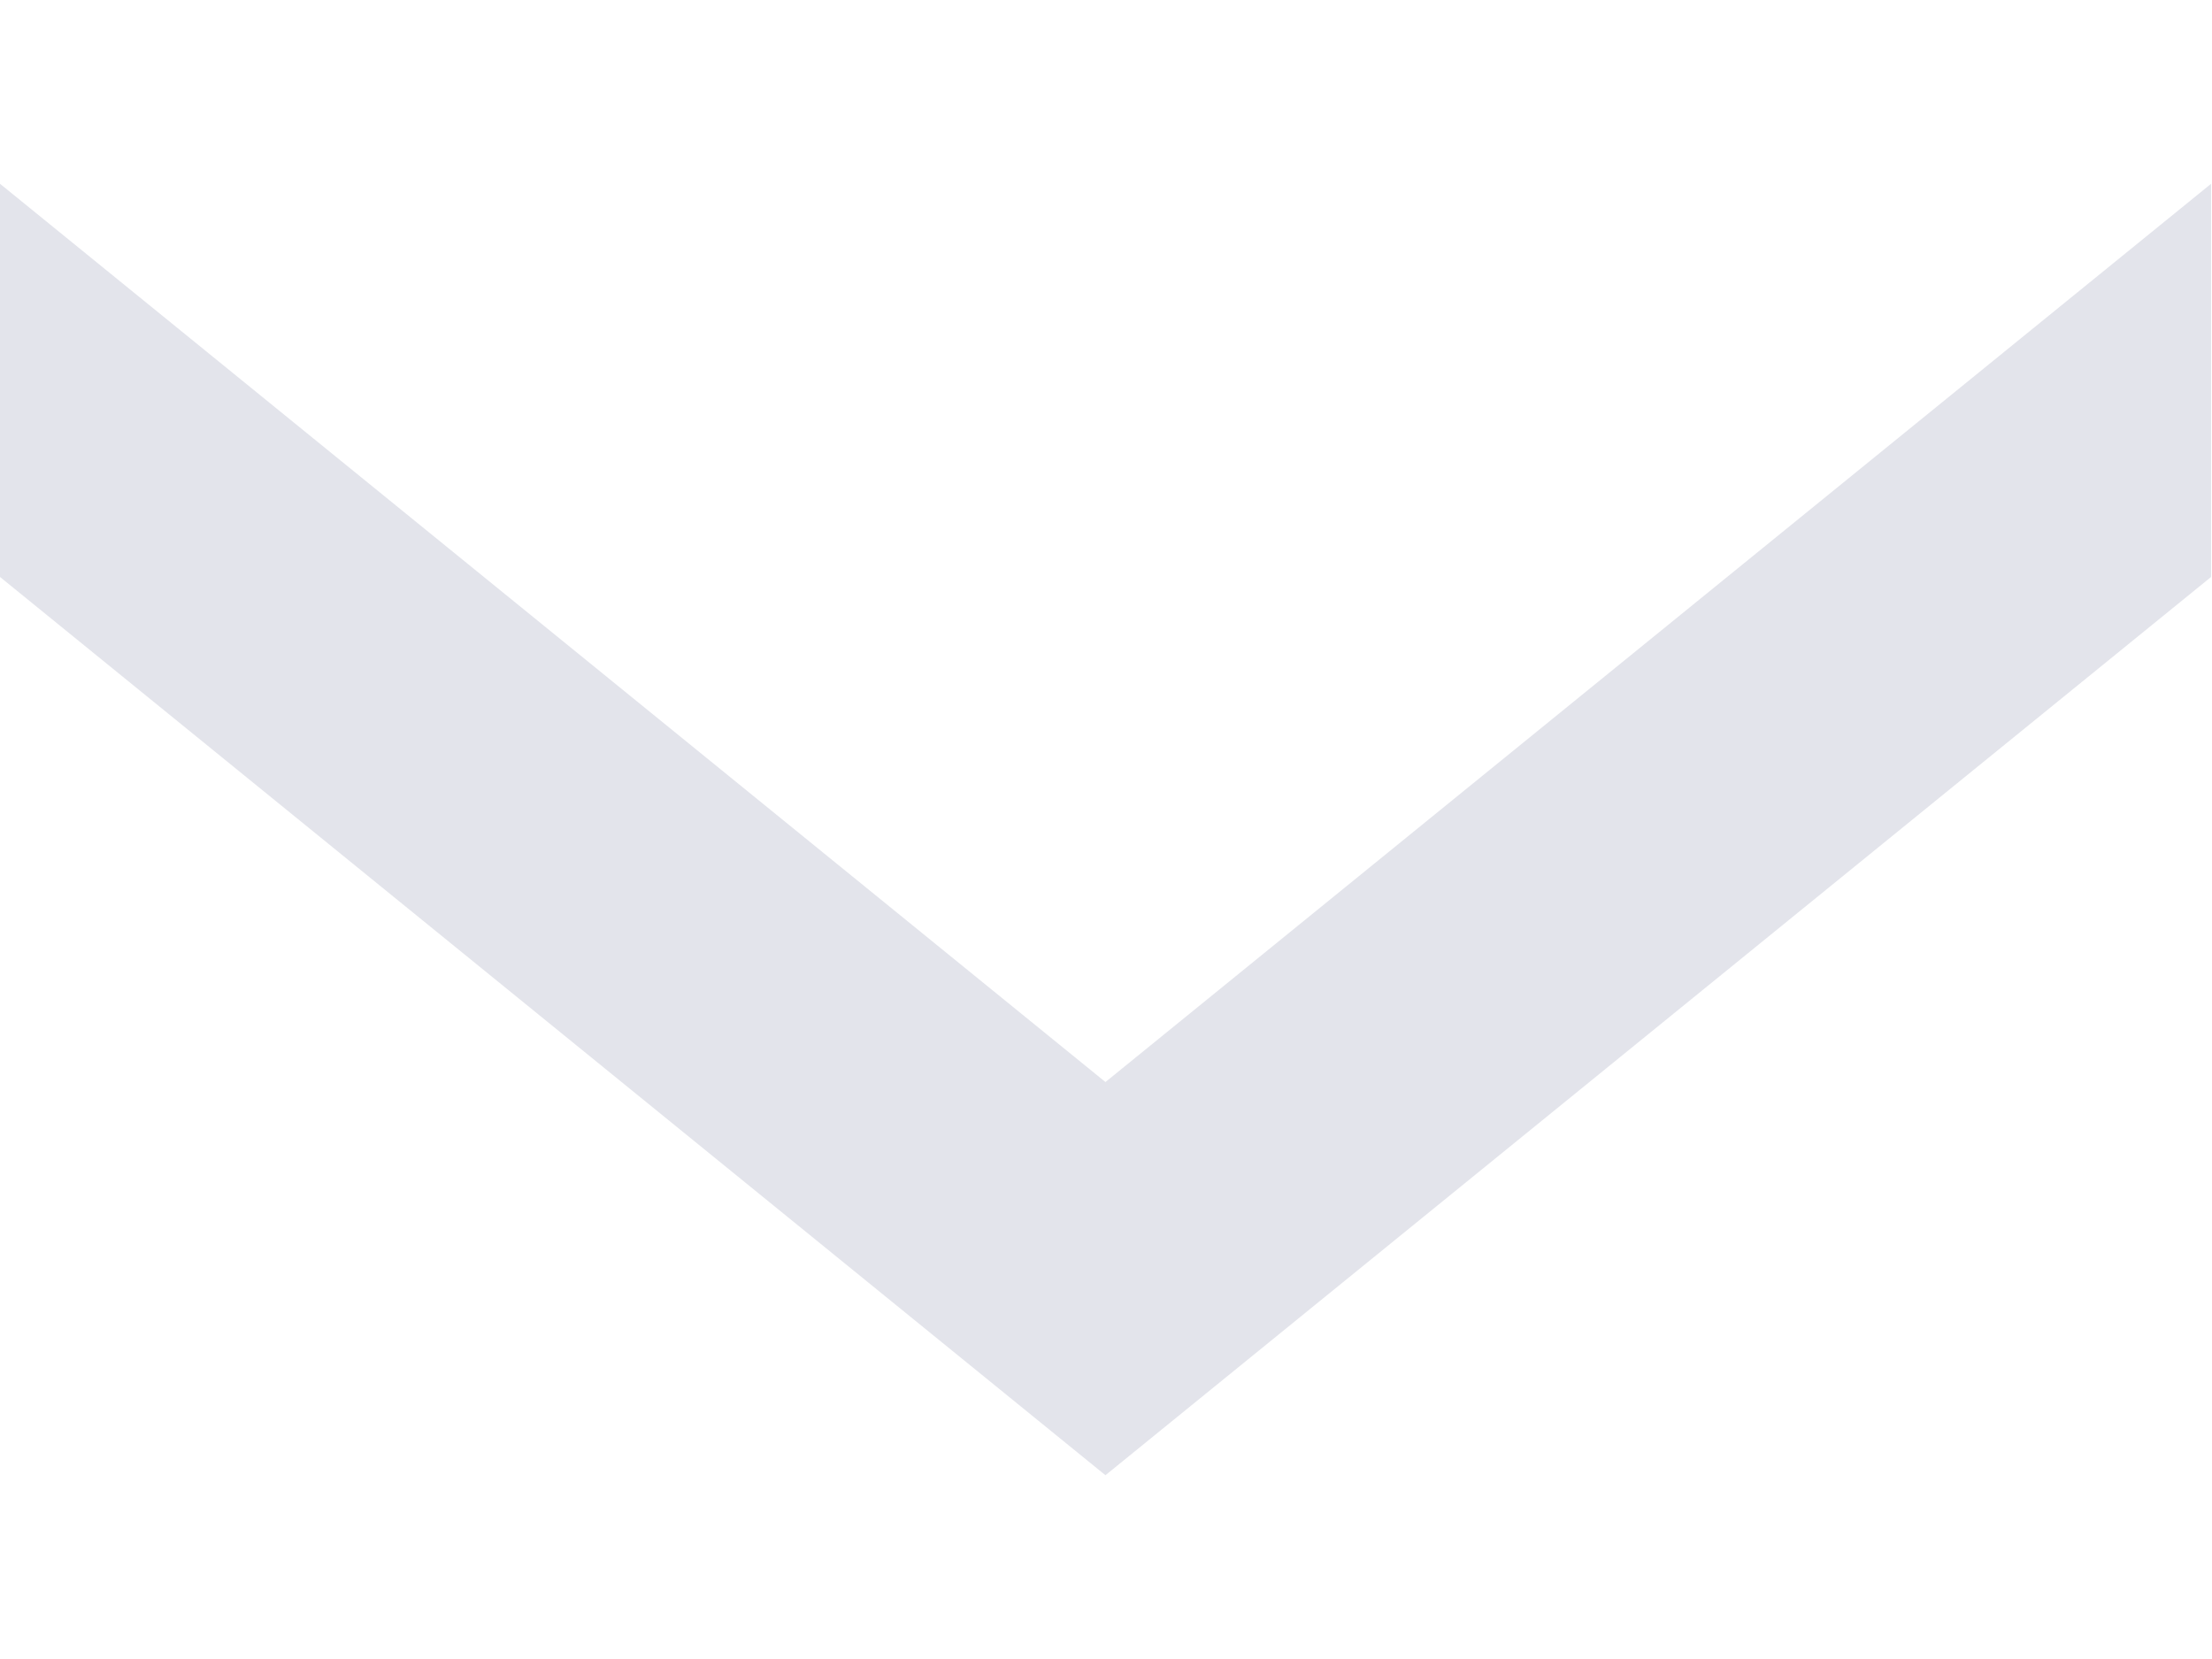 <svg width="12" height="9" viewBox="0 0 12 9" fill="none" xmlns="http://www.w3.org/2000/svg">
<path fill-rule="evenodd" clip-rule="evenodd" d="M0 0.997L5.997 5.87L11.995 0.997L11.995 3.13L5.997 8.003L-3.72967e-07 3.13L0 0.997Z" fill="#E3E4EB"/>
</svg>
